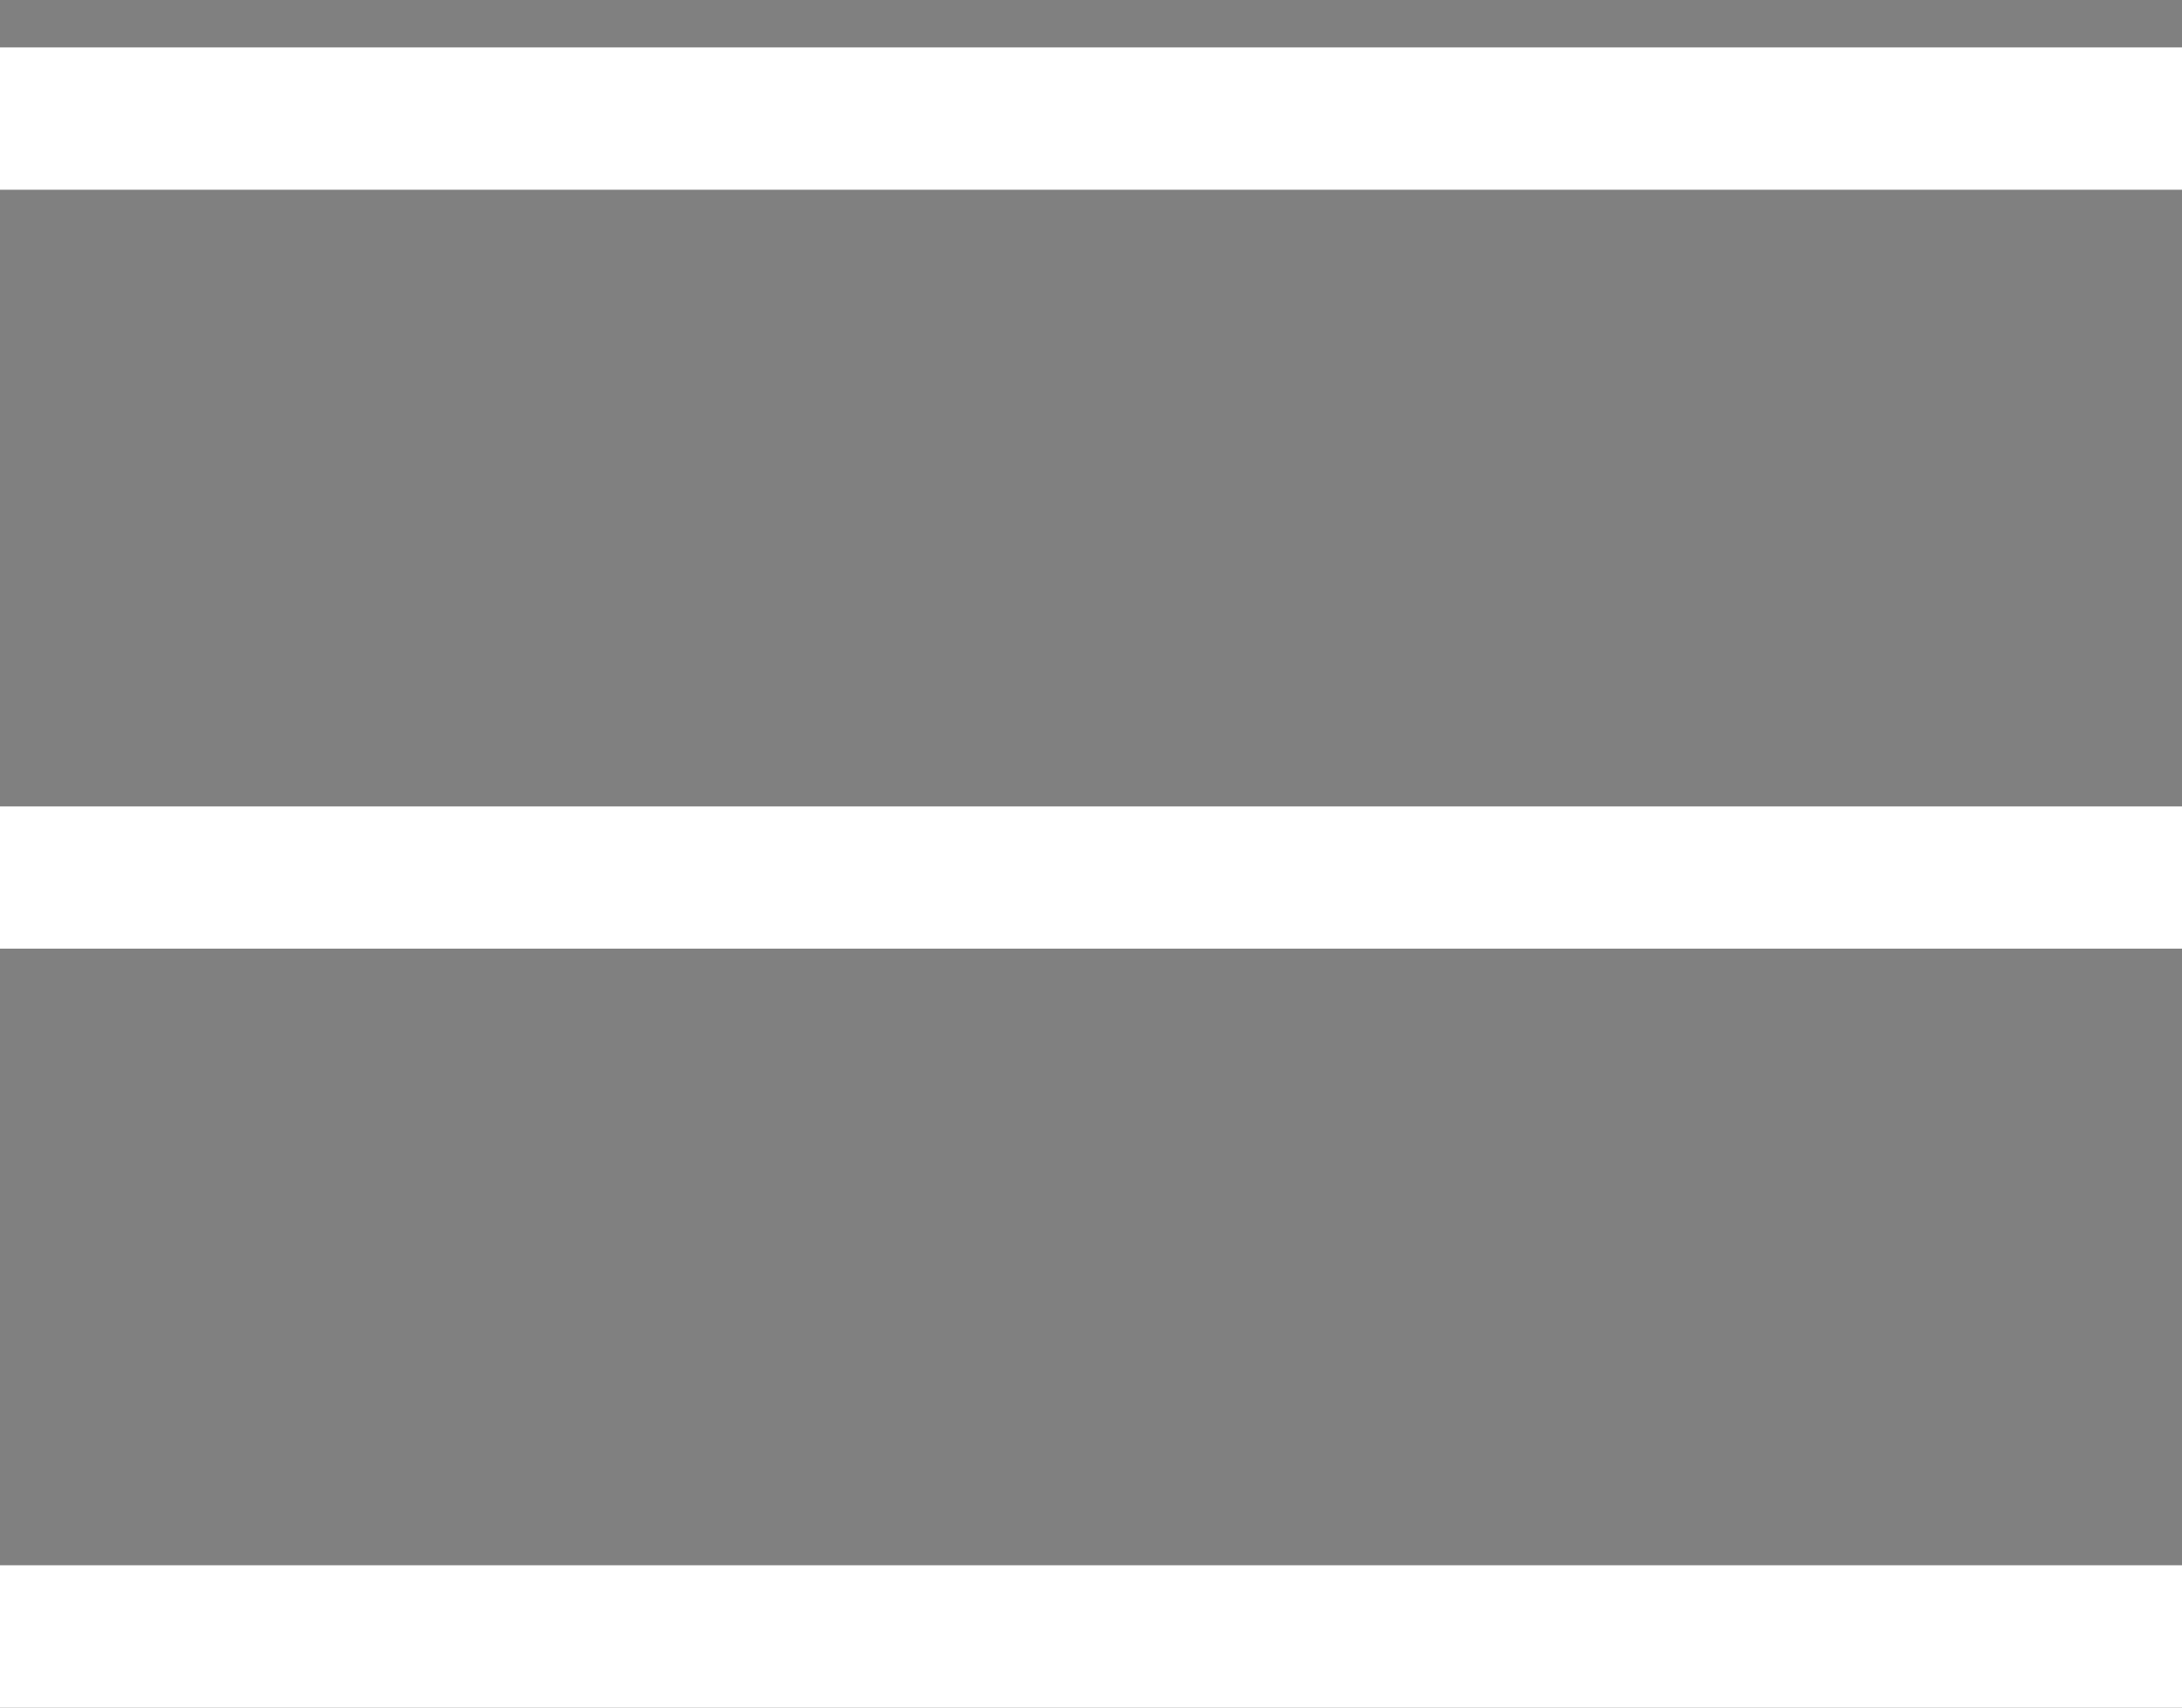 <svg width="23" height="18" xmlns="http://www.w3.org/2000/svg"><rect width="100%" height="100%" fill="#808080" stroke="none"/><g class="layer"><path stroke="#fff" stroke-width="1.5" d="M0 1.25h23M0 9.25h23M0 17.25h23"/></g></svg>